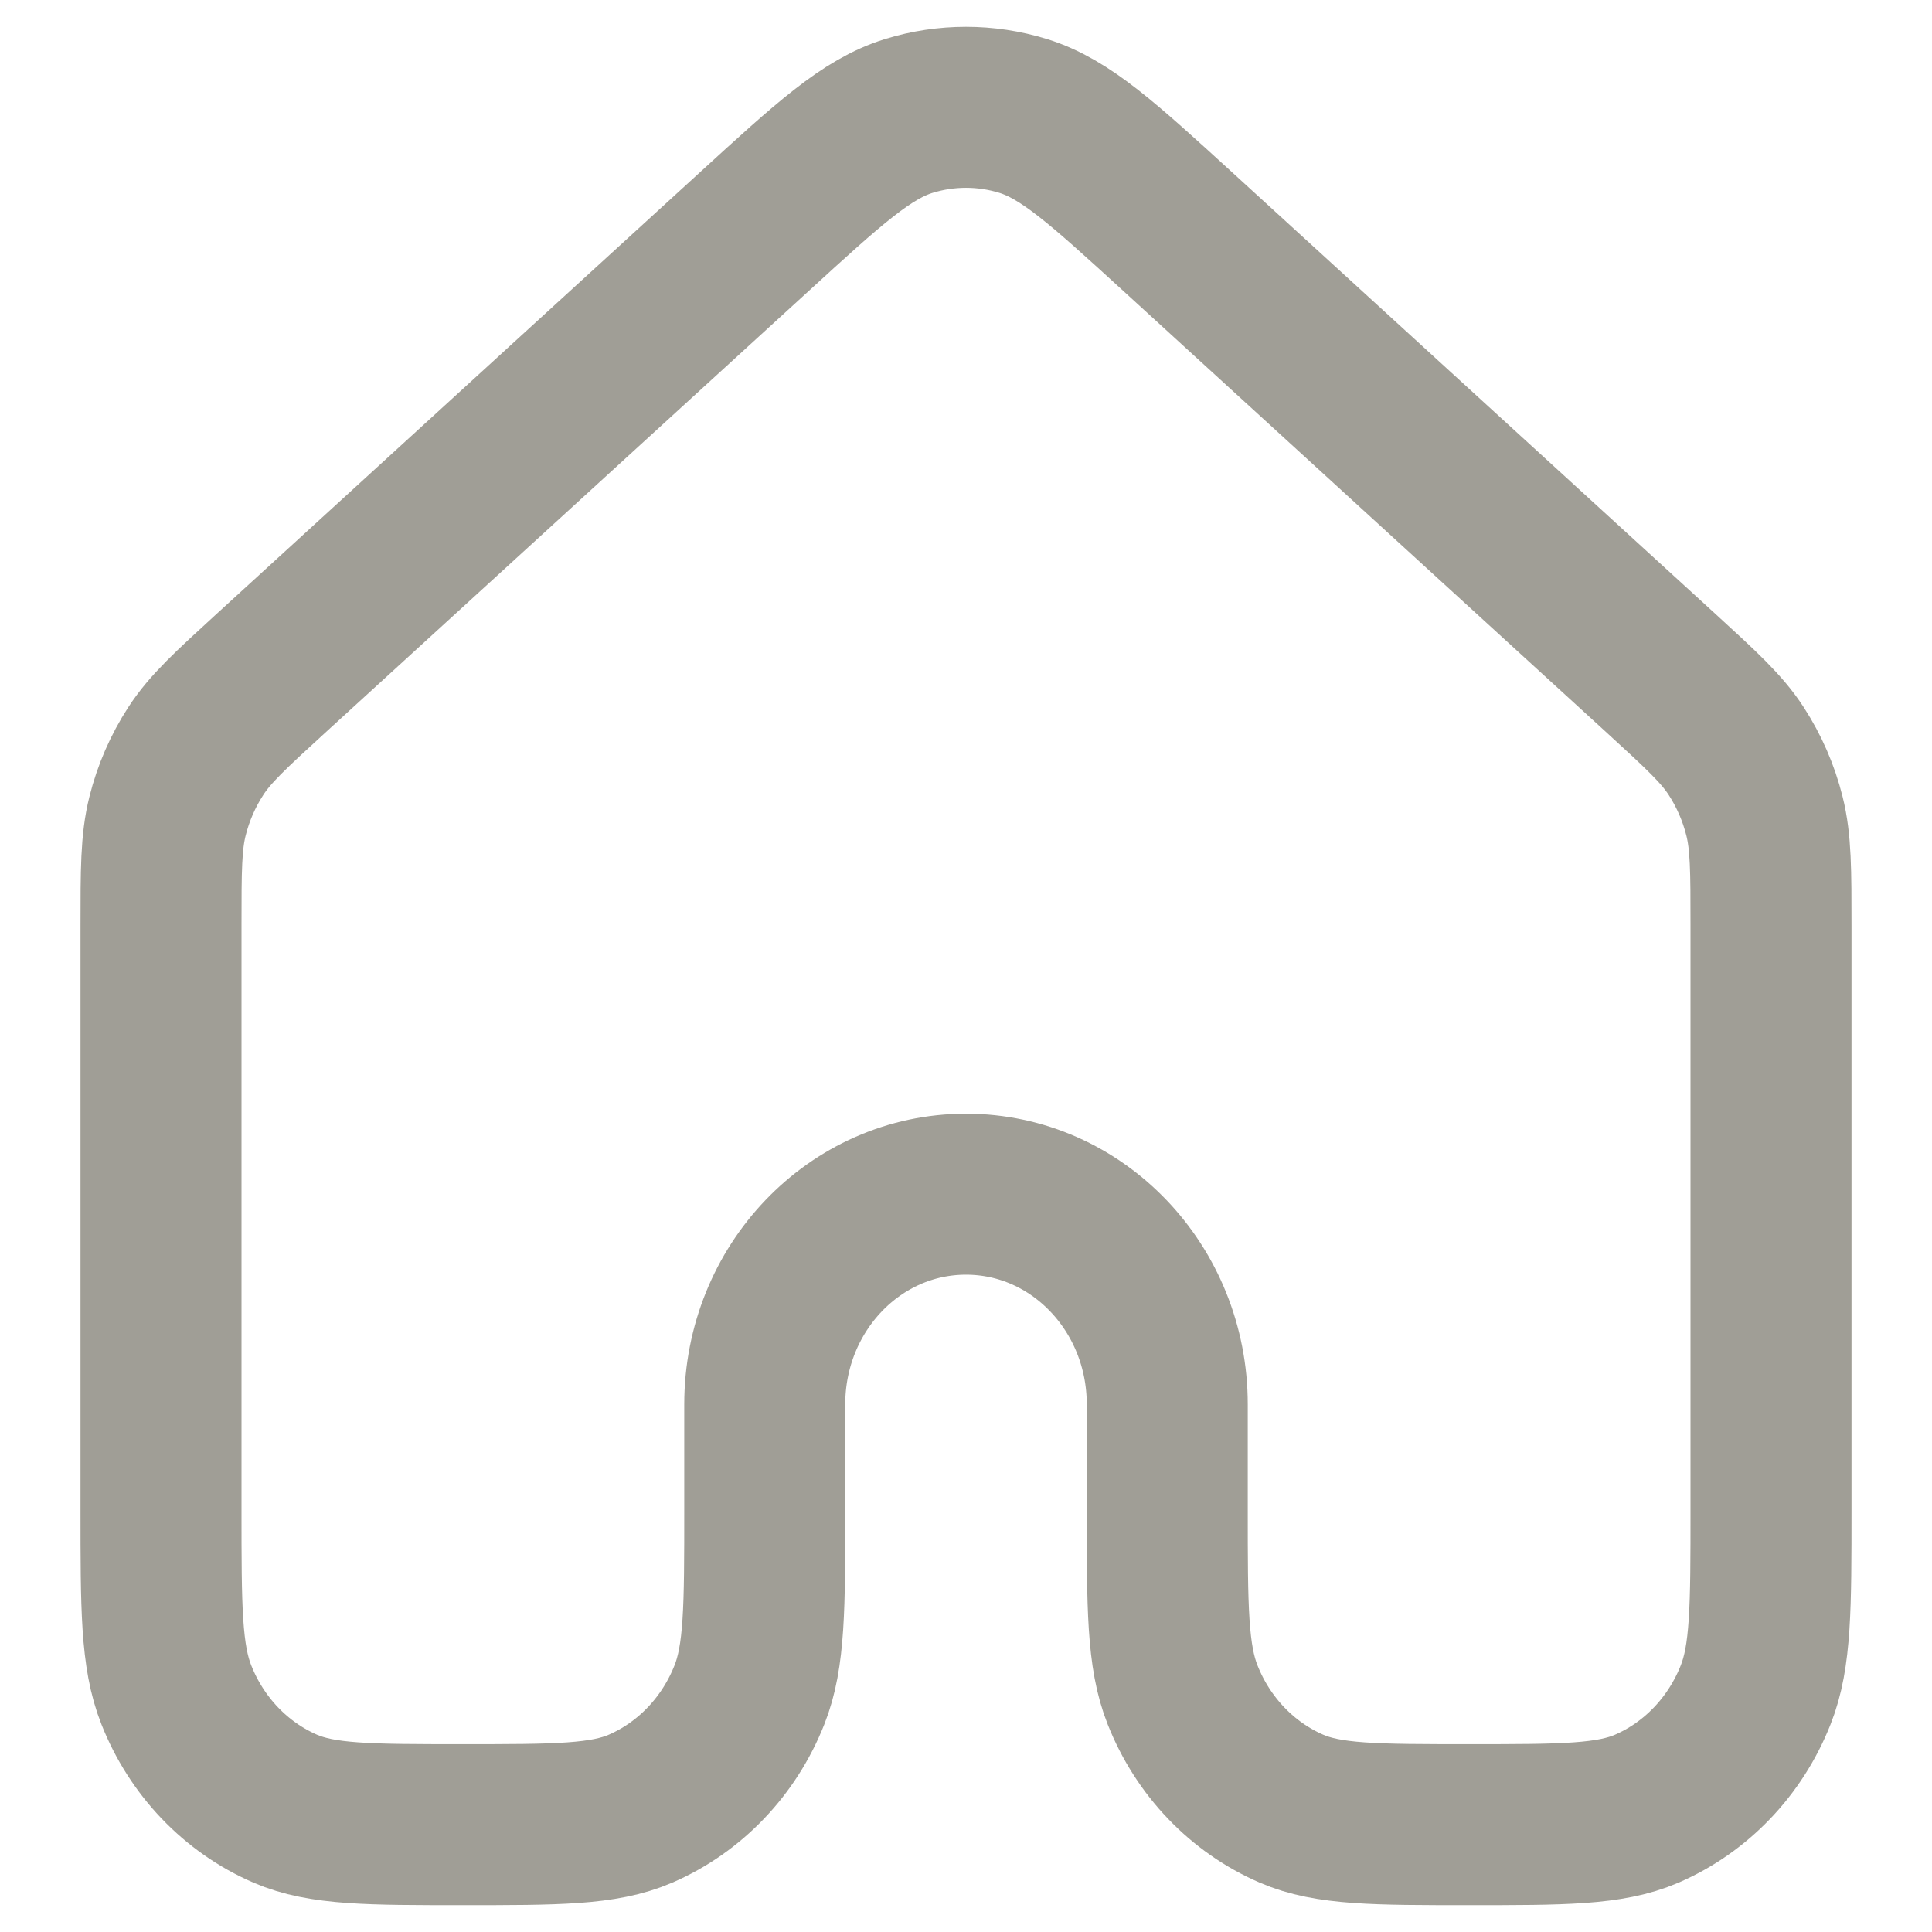 <svg width="18" height="18" viewBox="0 0 18 18" fill="none" xmlns="http://www.w3.org/2000/svg">
  <path d="M16.5 14.063V8.631C16.5 8.108 16.5 7.846 16.439 7.603C16.385 7.387 16.296 7.183 16.176 6.998C16.041 6.79 15.853 6.618 15.476 6.273L10.976 2.161C10.276 1.522 9.926 1.202 9.532 1.08C9.185 0.973 8.815 0.973 8.468 1.08C8.074 1.202 7.725 1.521 7.026 2.16L2.524 6.273C2.147 6.618 1.959 6.79 1.824 6.998C1.704 7.183 1.615 7.387 1.561 7.603C1.5 7.846 1.5 8.108 1.5 8.631V14.063C1.5 14.975 1.5 15.431 1.643 15.791C1.833 16.271 2.198 16.652 2.657 16.851C3.002 17 3.439 17 4.312 17C5.186 17 5.623 17 5.968 16.851C6.427 16.652 6.792 16.271 6.982 15.791C7.125 15.431 7.125 14.975 7.125 14.062V13.084C7.125 12.002 7.964 11.126 9 11.126C10.036 11.126 10.875 12.002 10.875 13.084V14.062C10.875 14.975 10.875 15.431 11.018 15.791C11.208 16.271 11.573 16.652 12.032 16.851C12.377 17 12.814 17 13.687 17C14.561 17 14.998 17 15.343 16.851C15.802 16.652 16.167 16.271 16.357 15.791C16.5 15.431 16.5 14.975 16.5 14.063Z" stroke="#A09E96" stroke-width="1.5" stroke-linecap="round" stroke-linejoin="round" />
</svg>